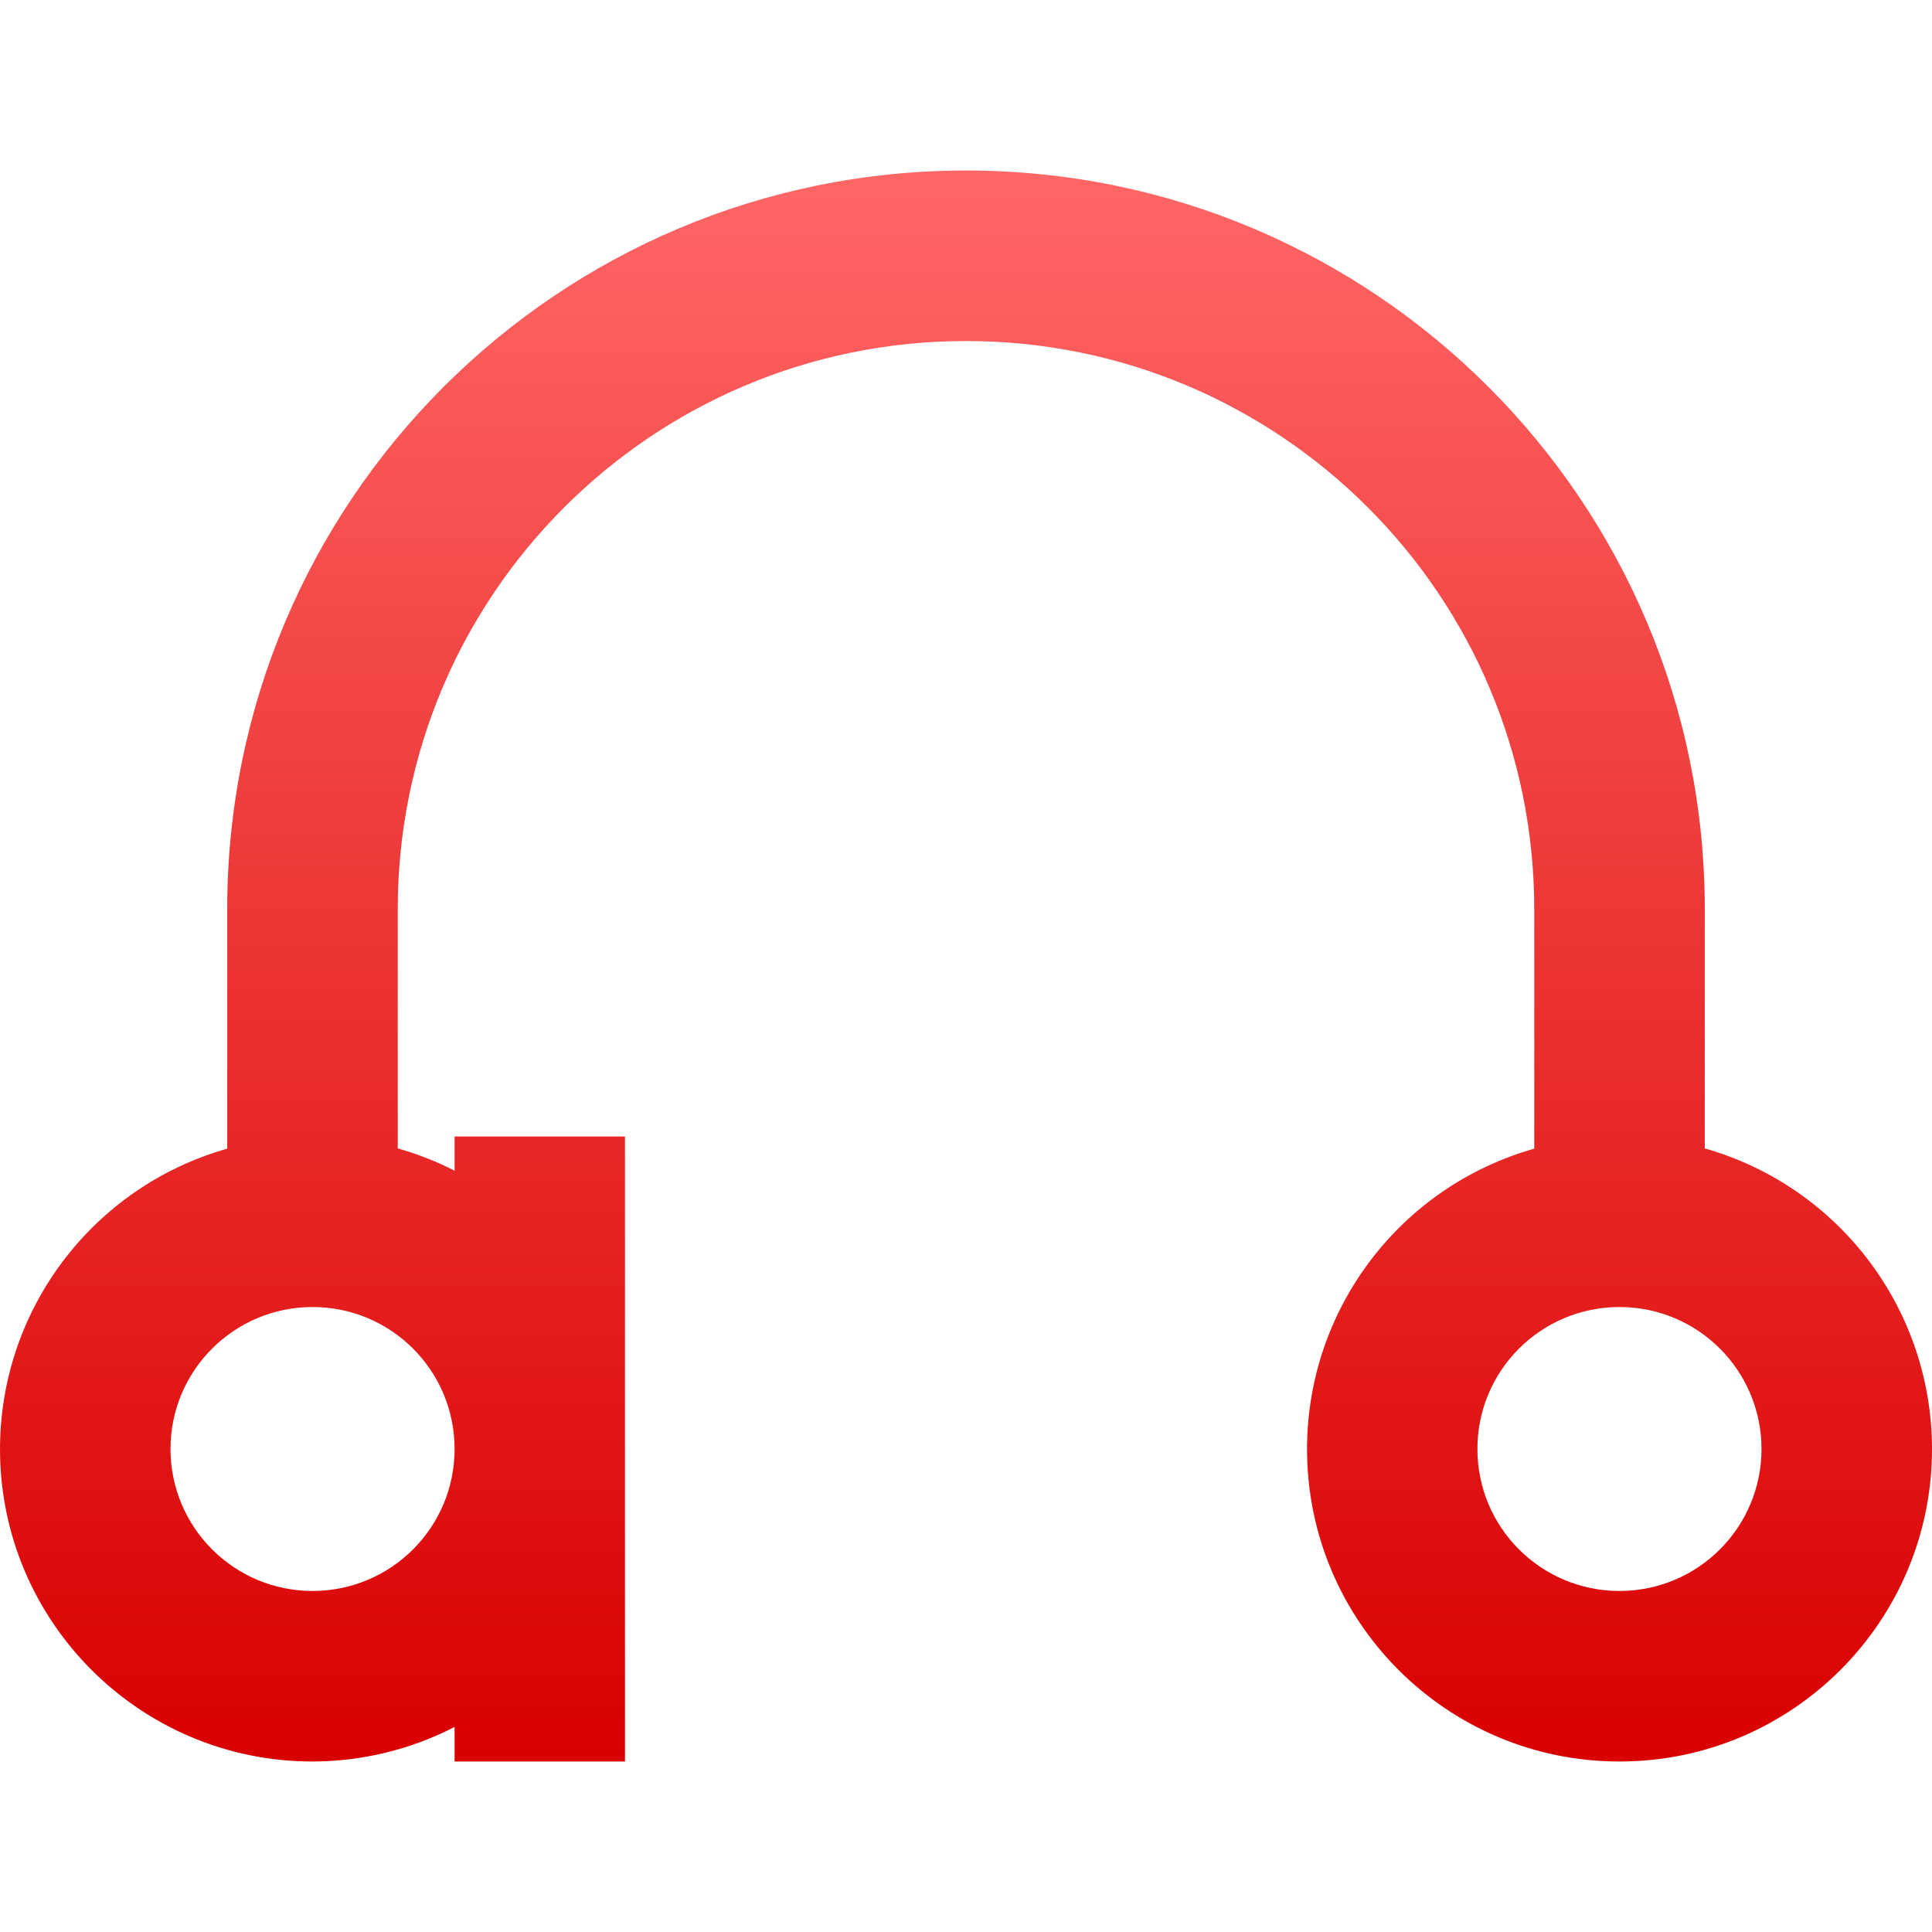 <svg xmlns="http://www.w3.org/2000/svg" xmlns:xlink="http://www.w3.org/1999/xlink" width="64" height="64" viewBox="0 0 64 64" version="1.1">
<defs>
<linearGradient id="linear0" gradientUnits="userSpaceOnUse" x1="0" y1="0" x2="0" y2="1" gradientTransform="matrix(64,0,0,52.703,0,5.648)">
<stop offset="0" style="stop-color:#ff6666;stop-opacity:1;"/>
<stop offset="1" style="stop-color:#d90000;stop-opacity:1;"/>
</linearGradient>
</defs>
<g id="surface1">
<path style=" stroke:none;fill-rule:nonzero;fill:url(#linear0);" d="M 32 5.648 C 18.484 5.648 7.527 16.605 7.527 30.117 L 7.527 38.051 C 3.078 39.312 0.004 43.371 0 48 C 0 53.715 4.637 58.352 10.352 58.352 C 11.992 58.348 13.605 57.957 15.059 57.207 L 15.059 58.352 L 20.703 58.352 L 20.703 37.648 L 15.059 37.648 L 15.059 38.781 C 14.457 38.473 13.828 38.227 13.176 38.043 L 13.176 30.117 C 13.176 19.719 21.605 11.297 32 11.297 C 42.395 11.297 50.824 19.719 50.824 30.117 L 50.824 38.051 C 46.371 39.312 43.301 43.371 43.297 48 C 43.297 53.715 47.93 58.352 53.648 58.352 C 59.363 58.352 64 53.715 64 48 C 63.996 43.371 60.926 39.309 56.473 38.043 L 56.473 30.117 C 56.473 16.605 45.516 5.648 32 5.648 Z M 10.352 43.297 C 12.953 43.297 15.059 45.398 15.059 48 C 15.059 50.602 12.953 52.703 10.352 52.703 C 7.758 52.703 5.648 50.602 5.648 48 C 5.648 45.398 7.758 43.297 10.352 43.297 Z M 53.648 43.297 C 56.242 43.297 58.352 45.398 58.352 48 C 58.352 50.602 56.242 52.703 53.648 52.703 C 51.047 52.703 48.941 50.602 48.941 48 C 48.941 45.398 51.047 43.297 53.648 43.297 Z M 53.648 43.297 "/>
</g>
</svg>

